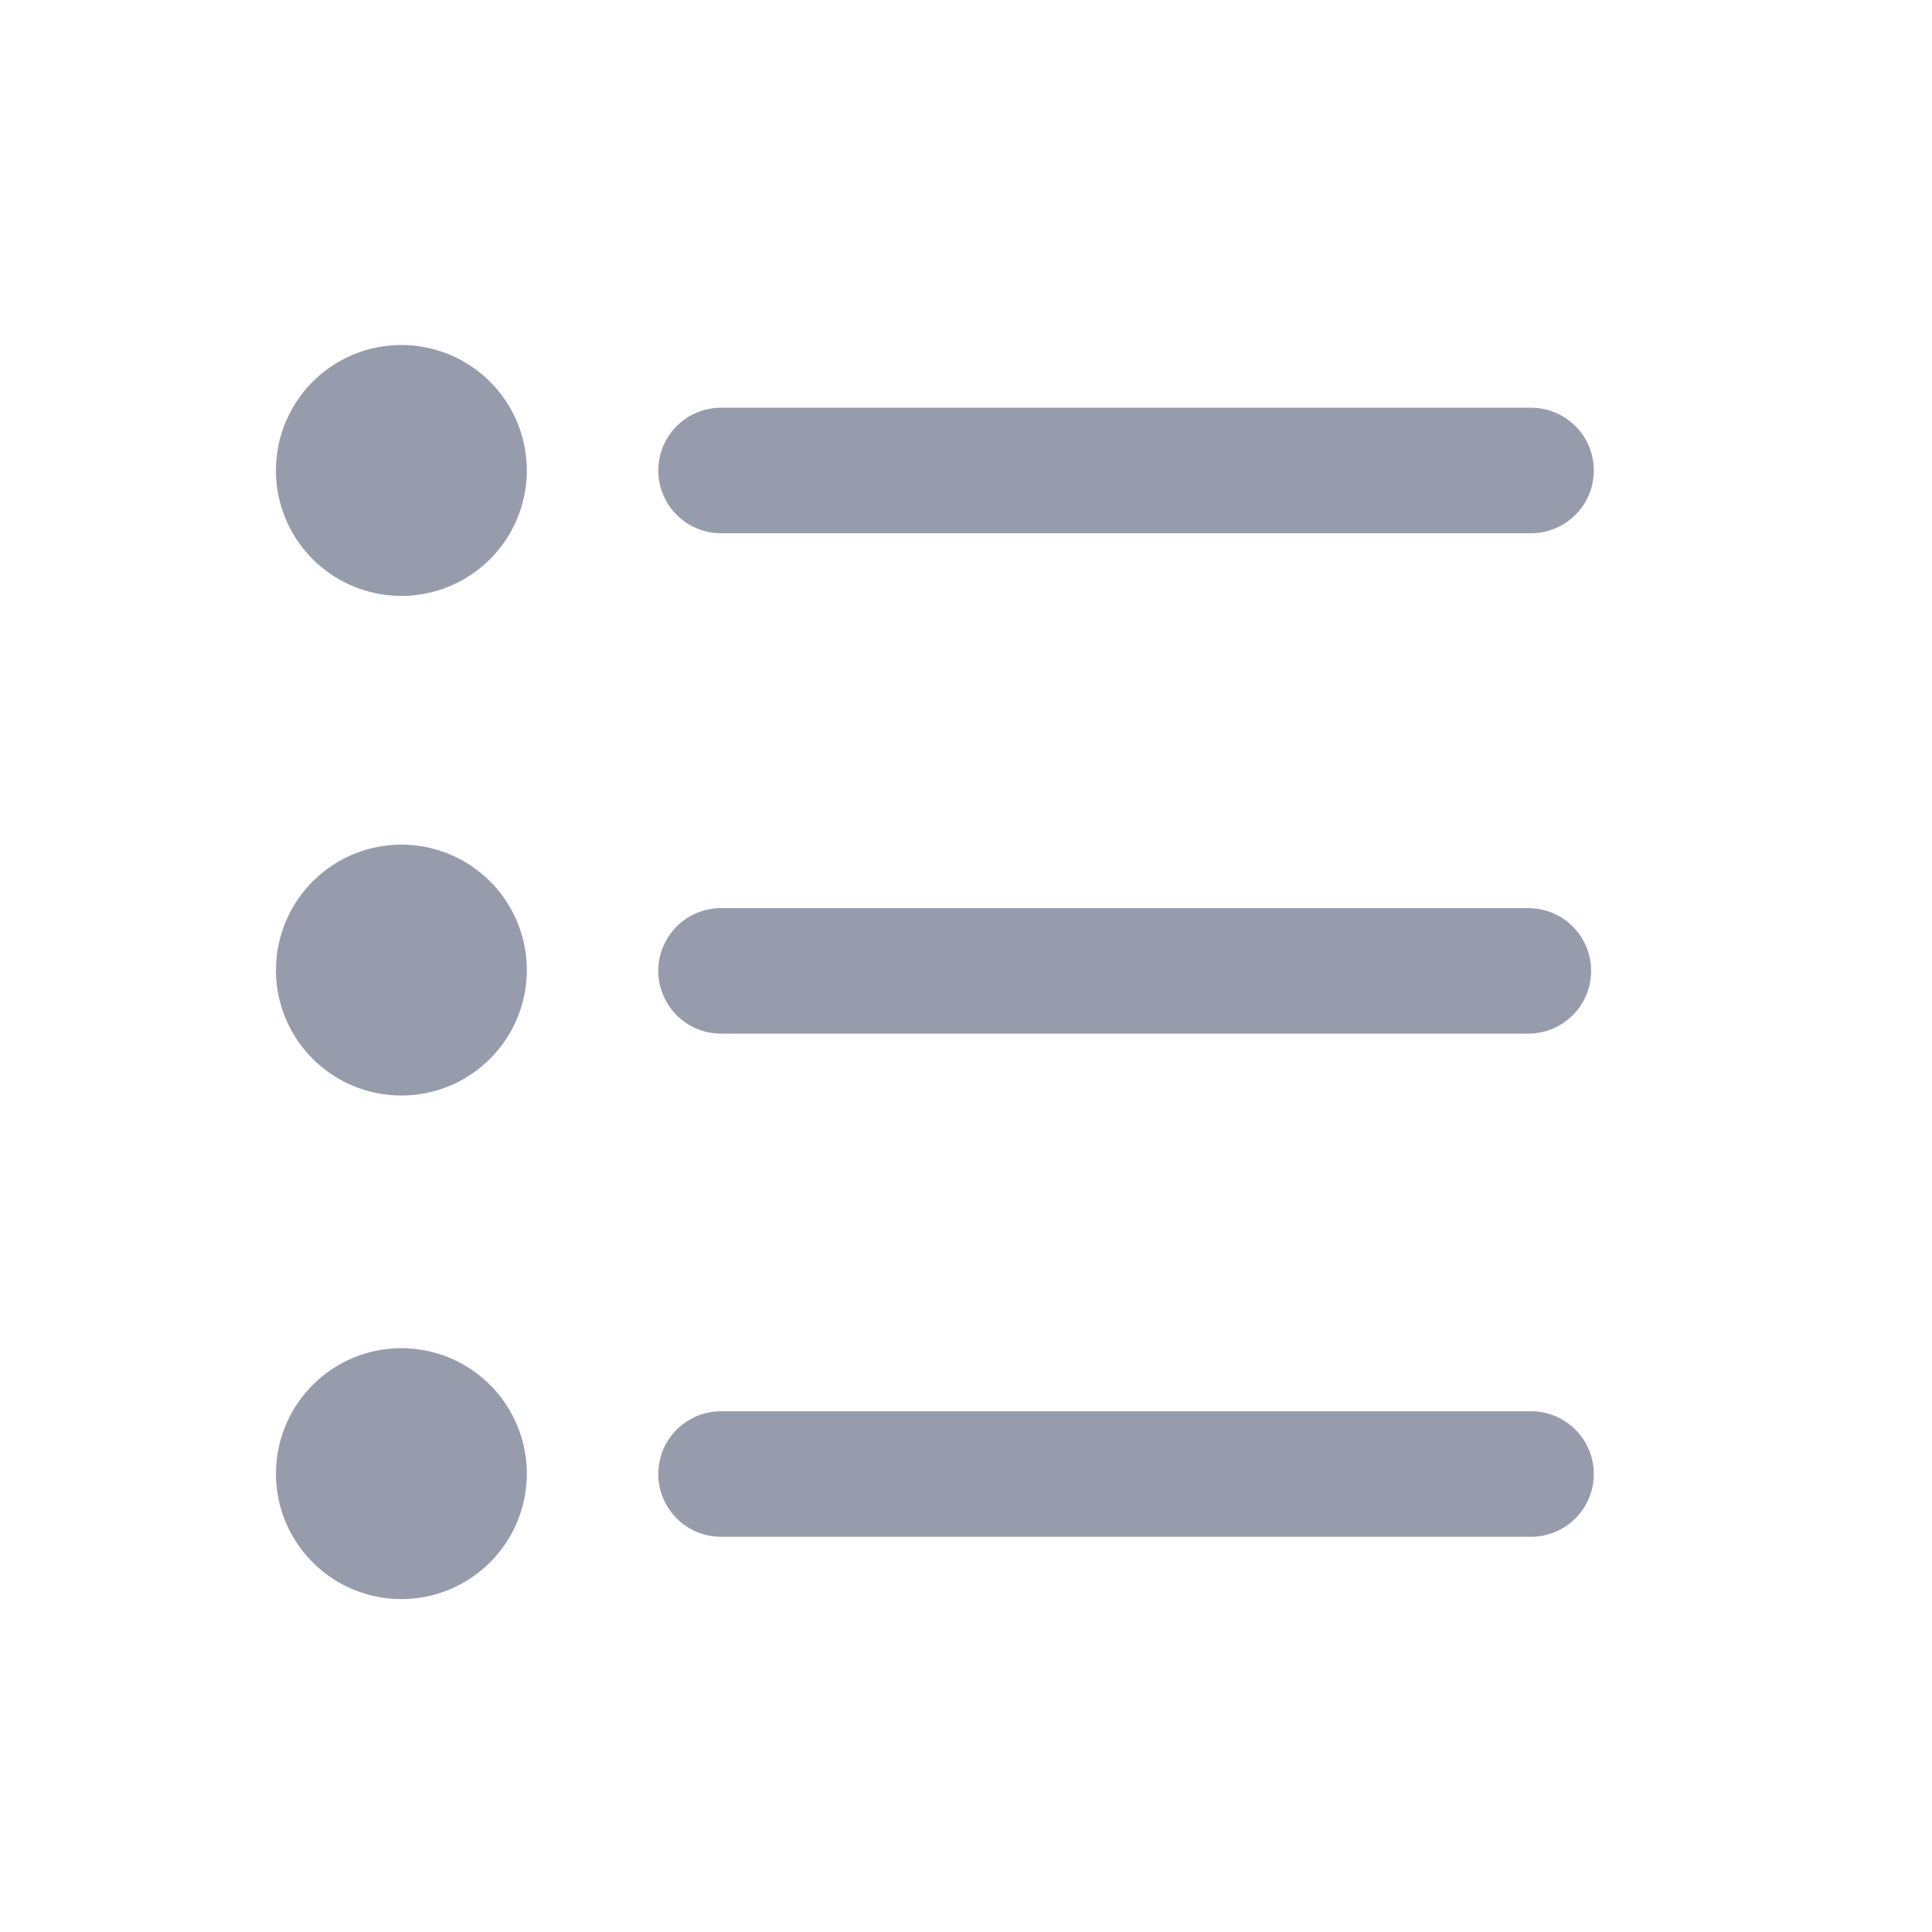 <svg xmlns="http://www.w3.org/2000/svg" width="28" height="28" viewBox="0 0 28 28"><defs><style>.a{fill:none;}.b{fill:#979cad;}</style></defs><g transform="translate(-1457 -406)"><rect class="a" width="28" height="28" transform="translate(1457 406)"/><g transform="translate(1268.963 219.047)"><path class="b" d="M387.938,225.772h11.739a.909.909,0,0,0,0-1.819H387.938a.909.909,0,0,0,0,1.819Zm0,7.252h11.7a.909.909,0,0,0,0-1.819h-11.7a.909.909,0,0,0,0,1.819Zm11.739,5.473H387.938a.909.909,0,0,0,0,1.819h11.739a.909.909,0,0,0,0-1.819Z" transform="translate(-189.451 -31.091)"/><path class="b" d="M193.855,193.771m-1.819,0a1.818,1.818,0,1,0,1.819-1.818,1.819,1.819,0,0,0-1.819,1.818Z"/><path class="b" d="M193.855,448.605m-1.819,0a1.818,1.818,0,1,0,1.819-1.818A1.819,1.819,0,0,0,192.037,448.605Z" transform="translate(0 -247.593)"/><path class="b" d="M193.855,705.439m-1.819,0a1.818,1.818,0,1,0,1.819-1.818A1.818,1.818,0,0,0,192.037,705.439Z" transform="translate(0 -497.129)"/></g></g></svg>